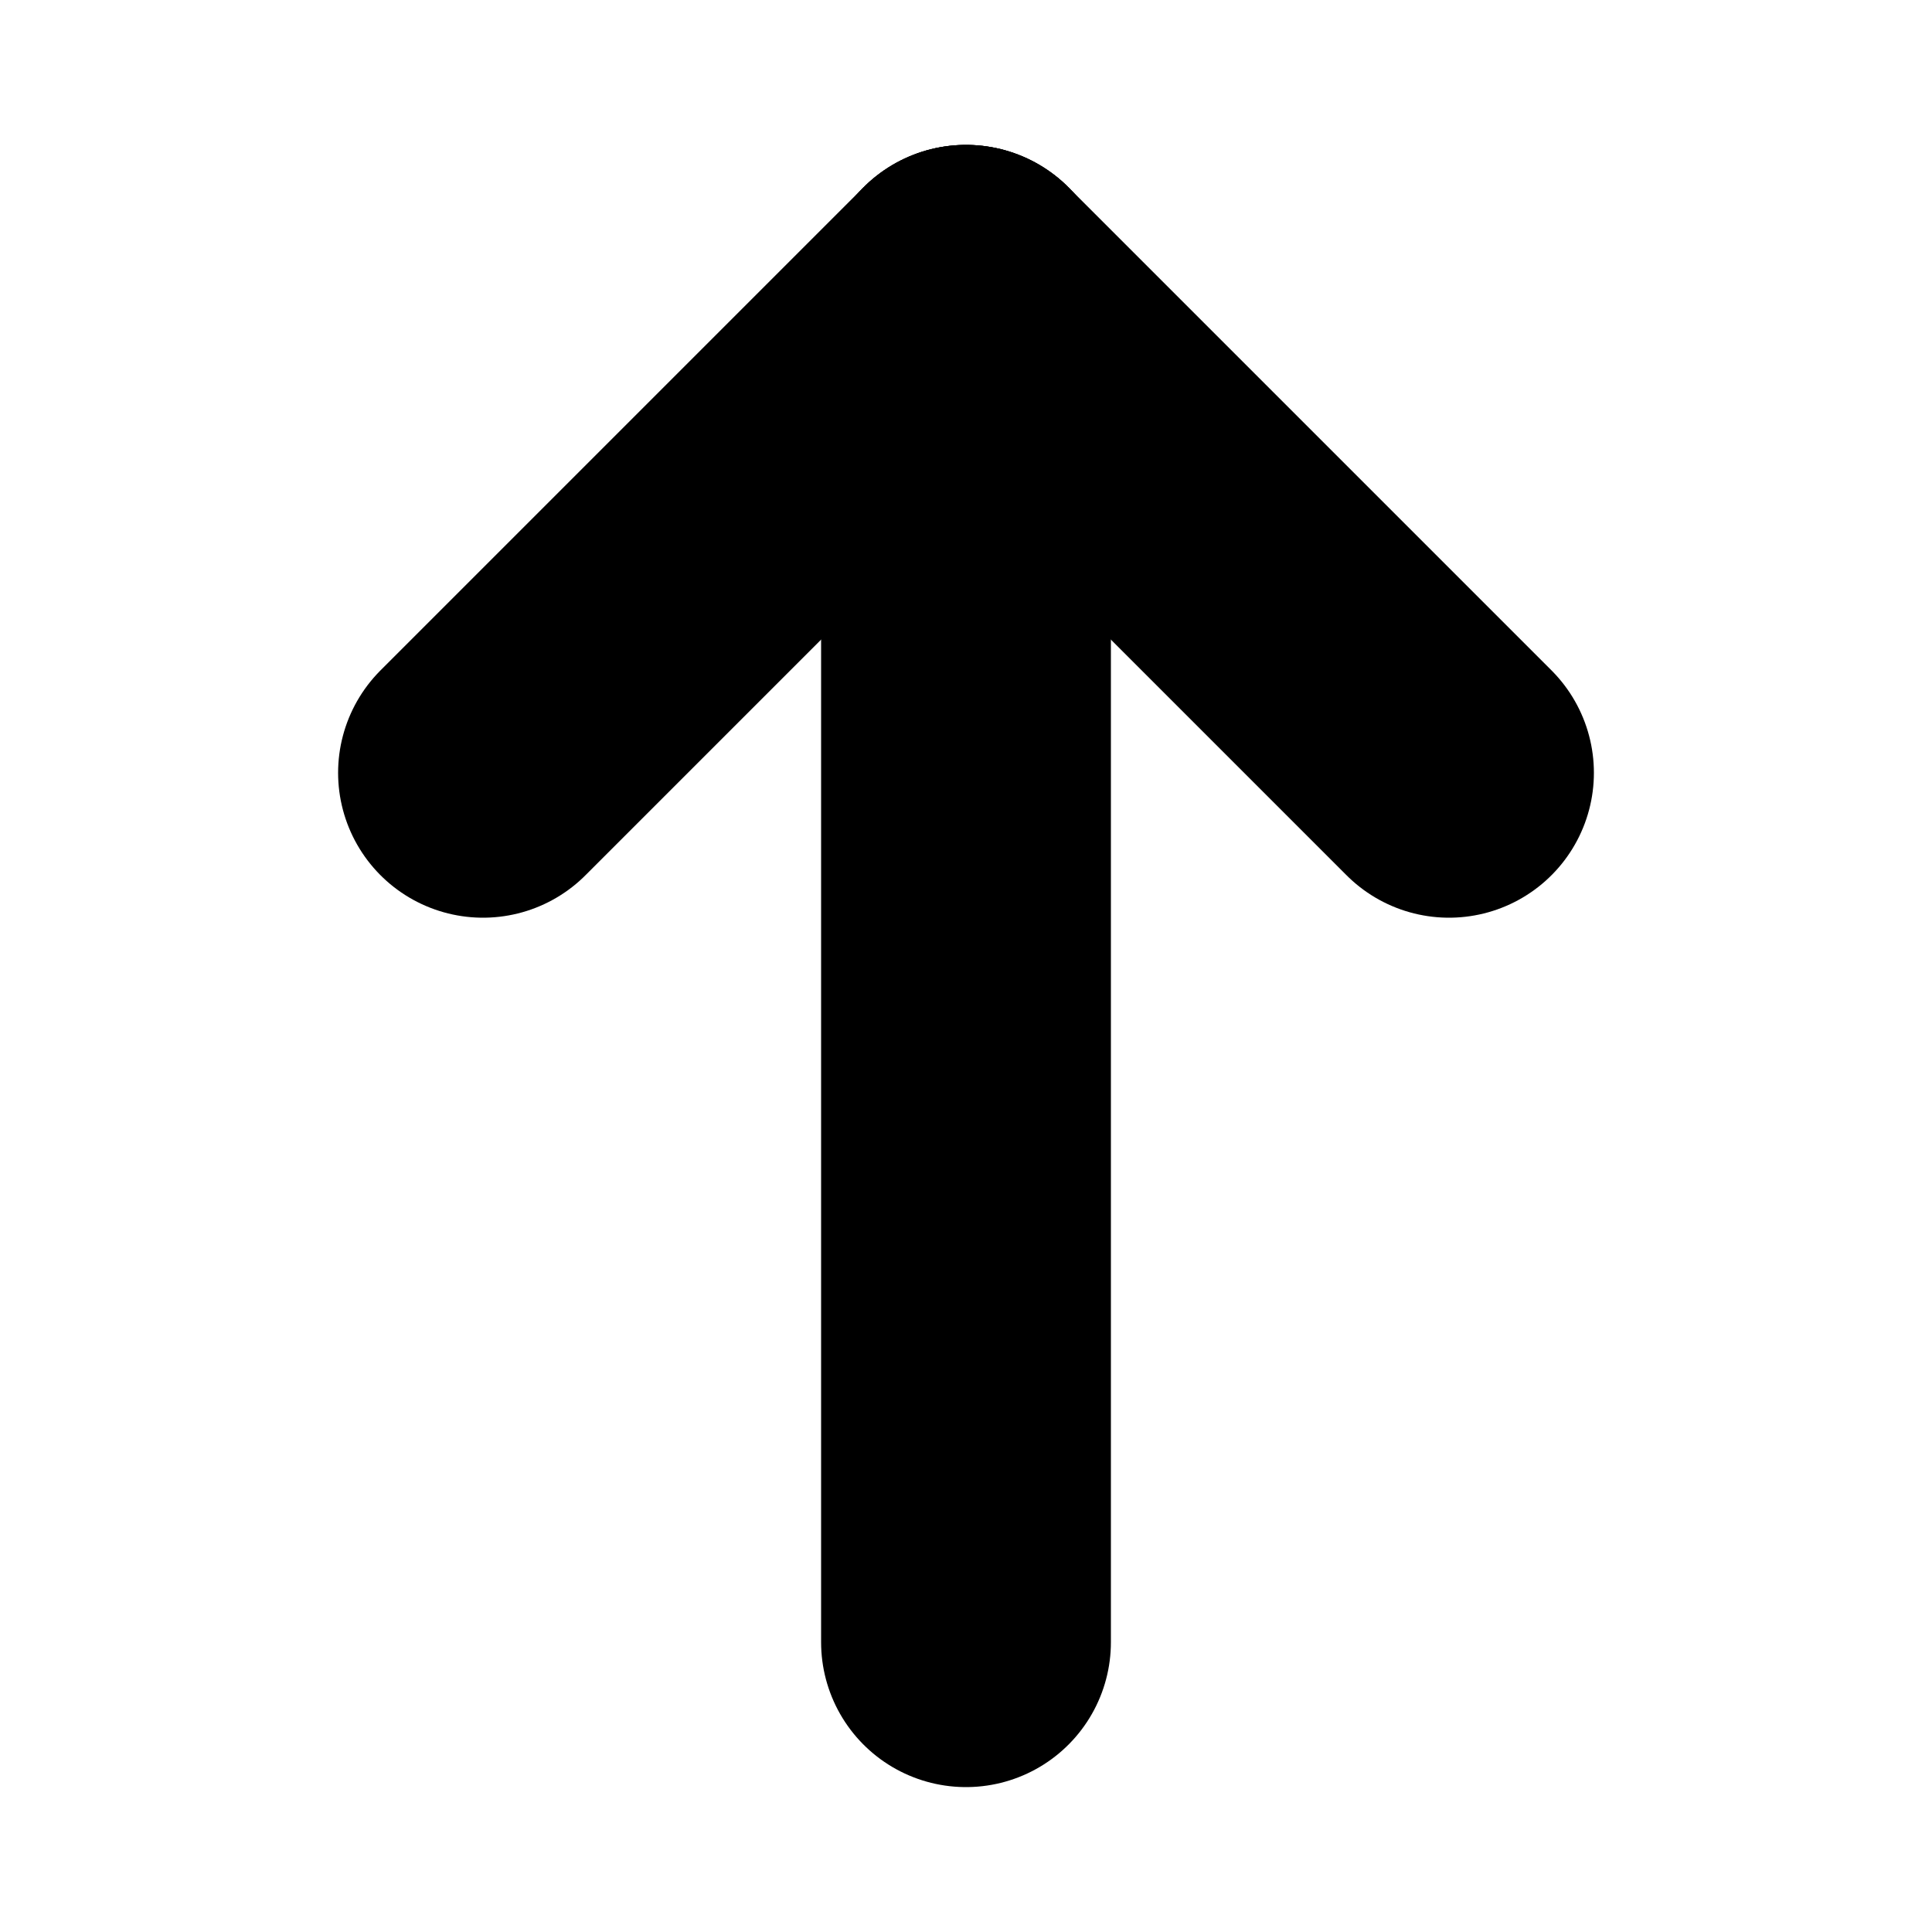 <svg width="100" height="100" xmlns="http://www.w3.org/2000/svg">
<g stroke="black" stroke-width="15" stroke-linecap="round" fill="none">
  <line x1="50" y1="15" x2="50" y2="85"/>
  <line x1="50" y1="15" x2="25" y2="40"/>
  <line x1="50" y1="15" x2="75" y2="40"/>
</g>
</svg>
